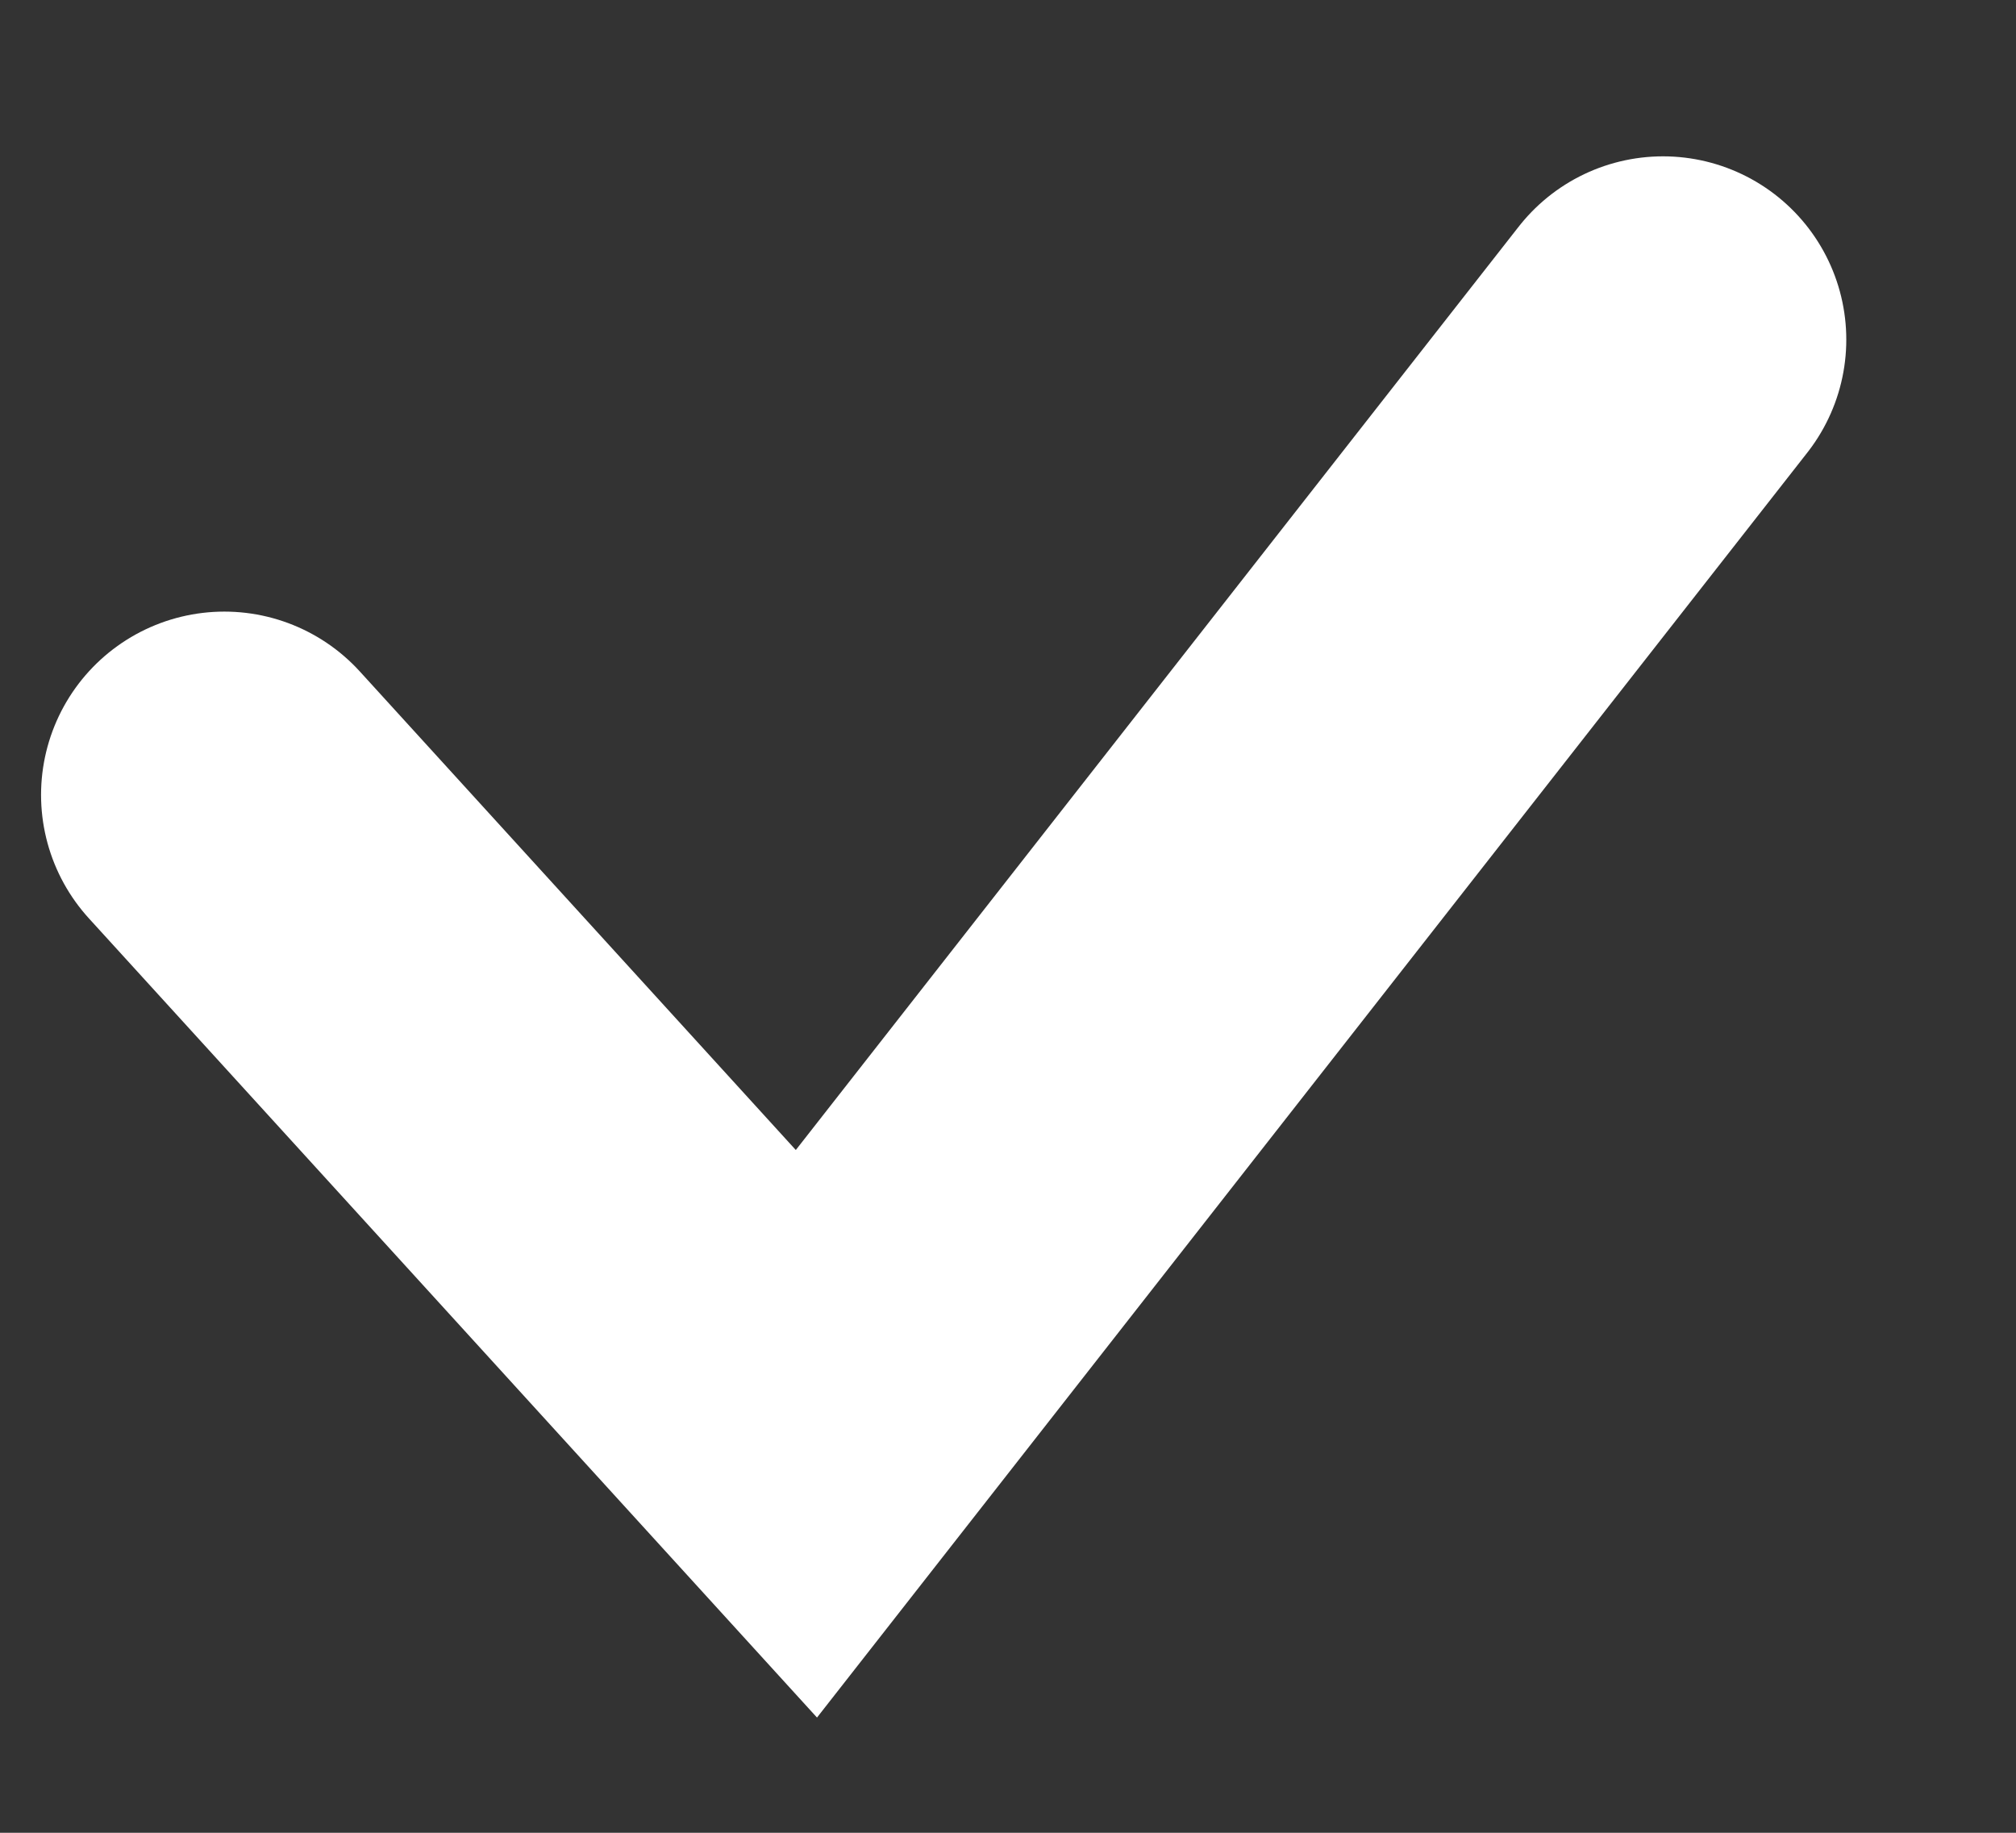 <svg fill="none" xmlns="http://www.w3.org/2000/svg" viewBox="0 0 11 10"><rect x="0" y="0" width="11" height="10" fill="#333333" stroke="none"/><path d="M1.224 4.337L4.4 7.823l4.674-5.97" stroke="#fff" stroke-width="2" stroke-linecap="round"/></svg>